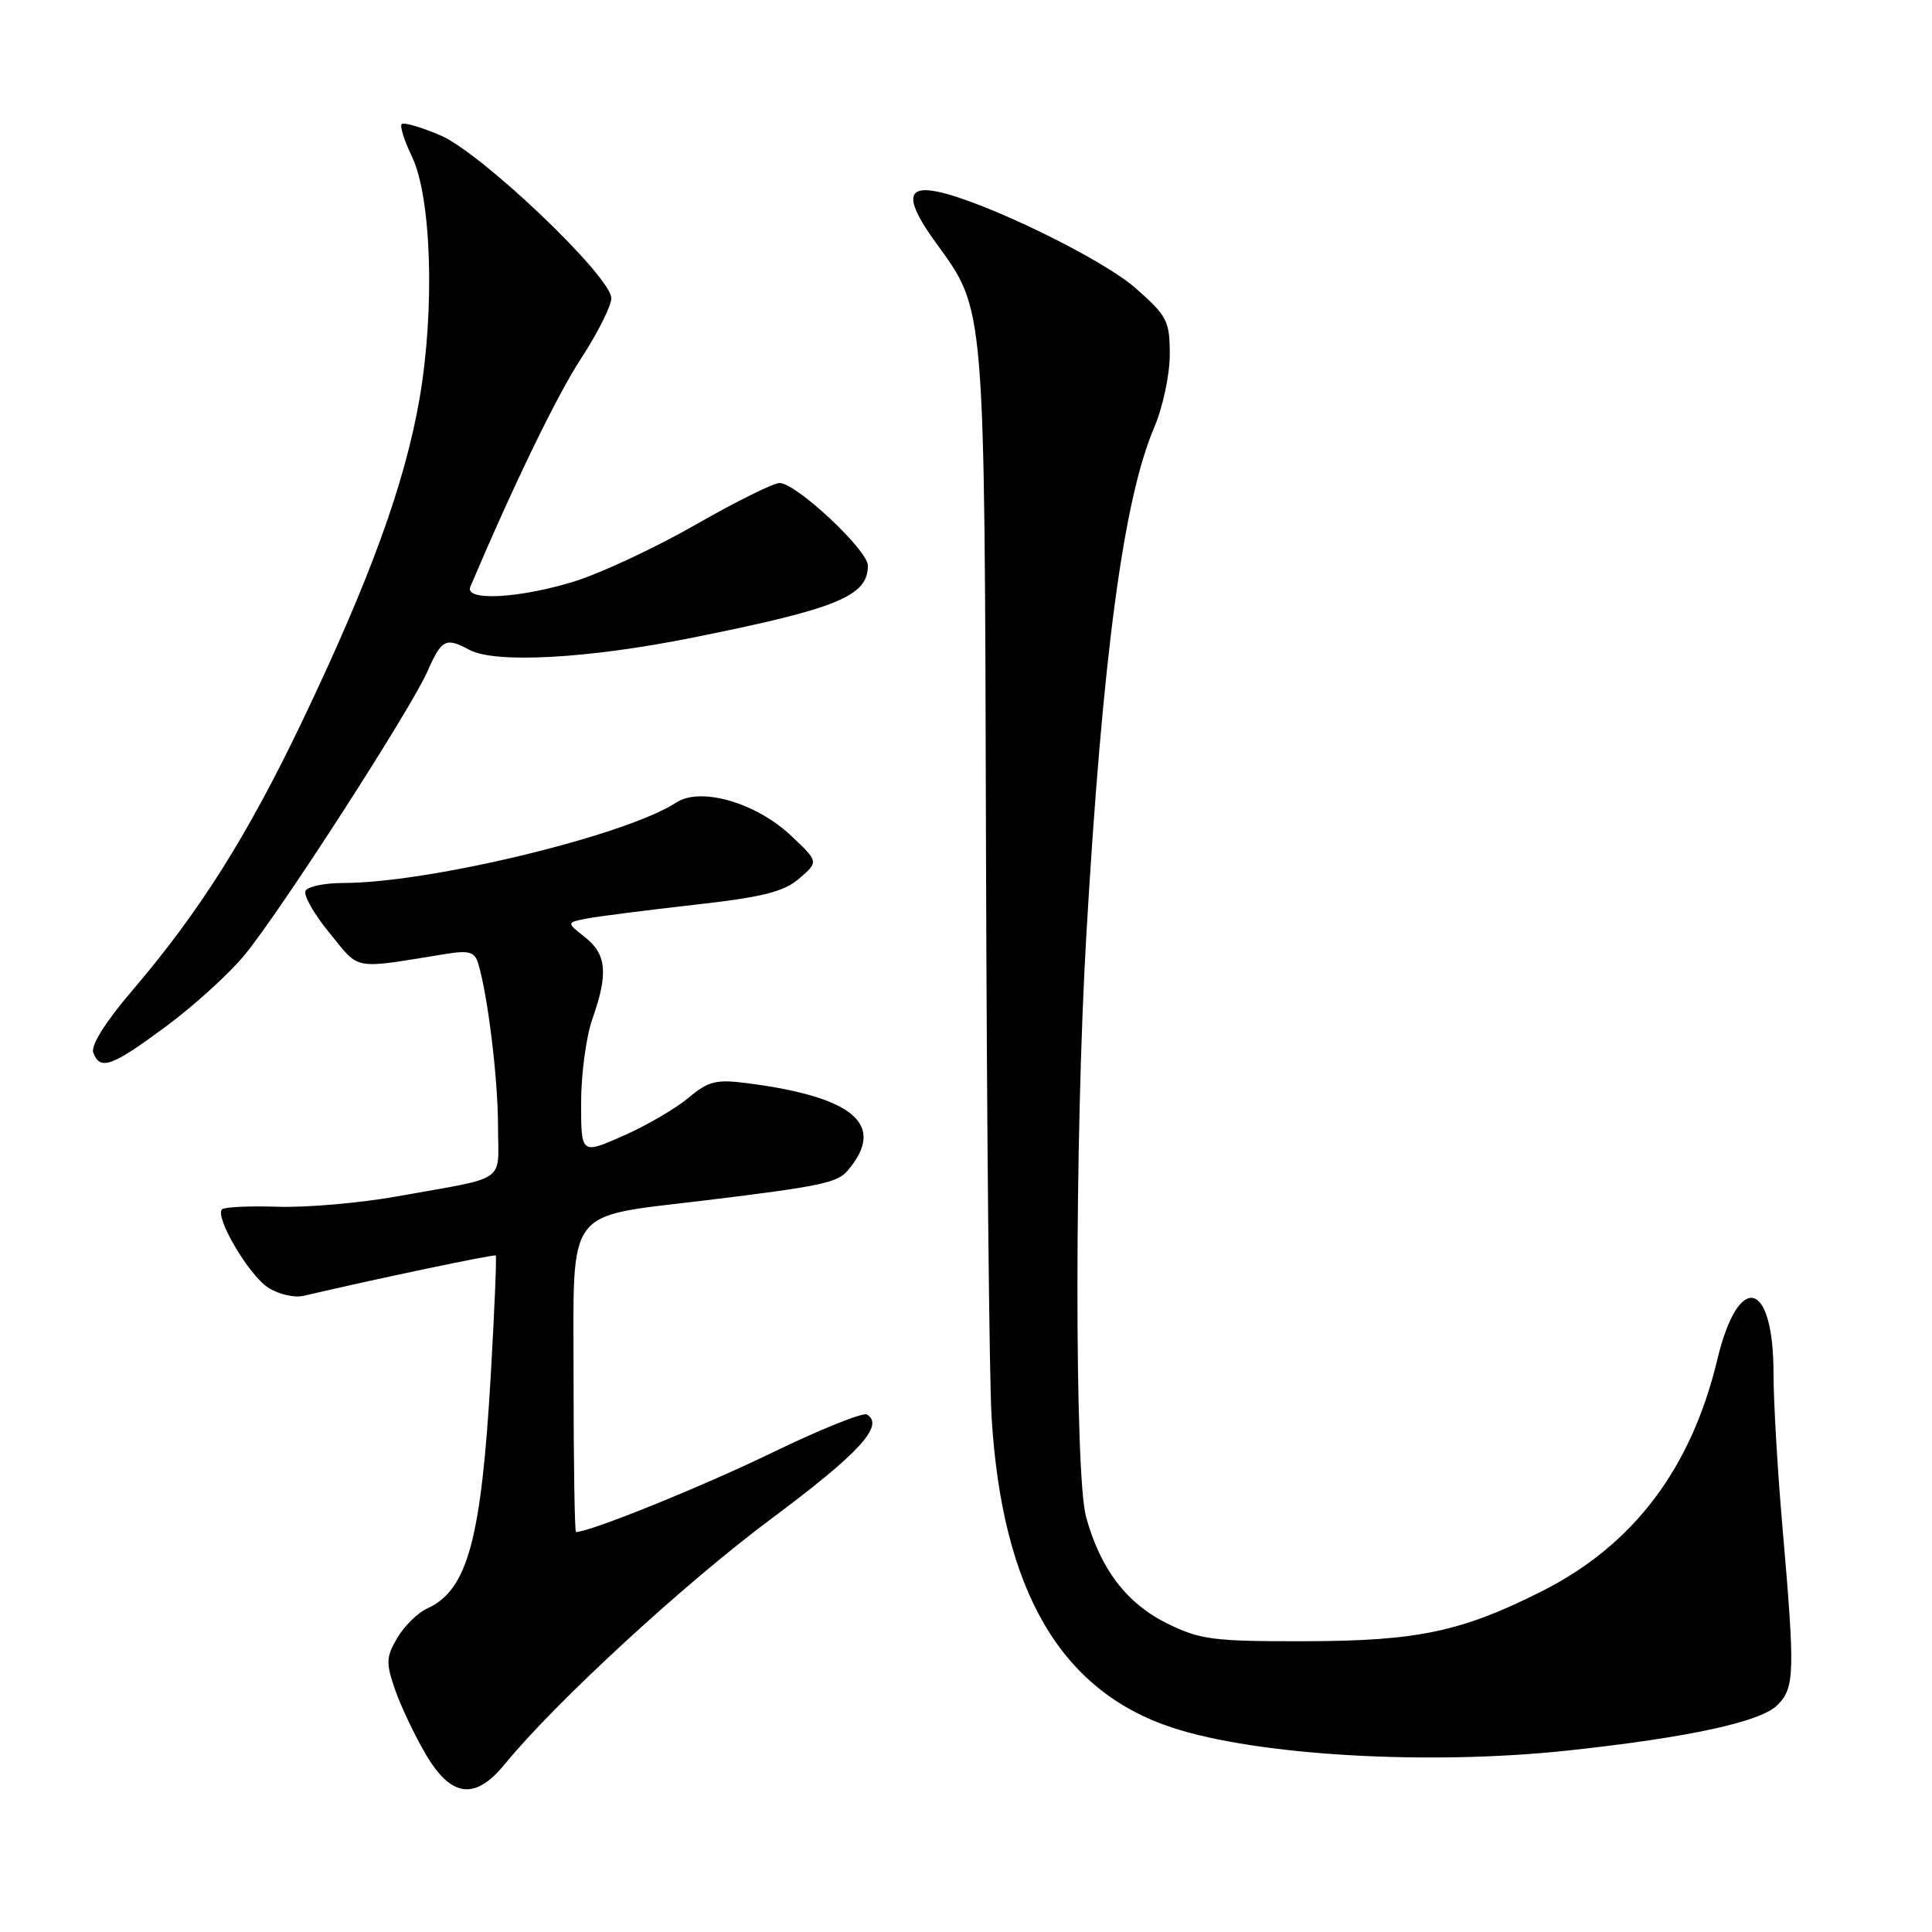 <?xml version="1.0" encoding="UTF-8" standalone="no"?>
<!DOCTYPE svg PUBLIC "-//W3C//DTD SVG 1.1//EN" "http://www.w3.org/Graphics/SVG/1.1/DTD/svg11.dtd" >
<svg xmlns="http://www.w3.org/2000/svg" xmlns:xlink="http://www.w3.org/1999/xlink" version="1.1" viewBox="0 0 256 256">
 <g >
 <path fill="currentColor"
d=" M 66.87 233.78 C 73.57 225.58 90.66 209.84 102.15 201.28 C 113.86 192.56 117.24 188.88 114.88 187.43 C 114.37 187.11 108.67 189.40 102.22 192.53 C 92.90 197.04 78.17 203.00 76.32 203.00 C 76.15 203.00 76.00 193.82 76.00 182.60 C 76.00 159.56 74.68 161.34 93.50 159.05 C 108.71 157.20 110.93 156.73 112.31 155.12 C 117.50 149.05 113.20 145.34 98.88 143.51 C 94.89 143.00 93.83 143.27 91.21 145.48 C 89.54 146.88 85.66 149.15 82.58 150.50 C 77.00 152.97 77.00 152.97 77.00 146.11 C 77.00 142.34 77.67 137.34 78.50 135.00 C 80.61 129.02 80.38 126.44 77.52 124.19 C 75.04 122.24 75.04 122.24 77.77 121.71 C 79.27 121.42 85.64 120.61 91.92 119.90 C 101.08 118.87 103.84 118.18 105.91 116.40 C 108.48 114.19 108.48 114.19 104.82 110.73 C 100.16 106.35 92.83 104.23 89.61 106.34 C 82.95 110.70 56.89 117.00 45.49 117.00 C 43.08 117.00 40.84 117.45 40.50 118.01 C 40.15 118.56 41.57 121.08 43.65 123.61 C 47.78 128.66 46.50 128.43 59.15 126.39 C 62.14 125.91 62.91 126.14 63.36 127.65 C 64.63 131.84 65.99 142.93 65.99 149.23 C 66.00 156.90 67.50 155.86 52.59 158.53 C 47.69 159.41 40.60 160.02 36.83 159.90 C 33.07 159.78 29.73 159.93 29.42 160.24 C 28.43 161.24 32.94 168.92 35.51 170.60 C 36.89 171.50 39.01 172.00 40.25 171.70 C 49.85 169.45 65.50 166.16 65.69 166.36 C 65.82 166.49 65.53 173.55 65.04 182.05 C 63.78 204.02 61.97 210.69 56.61 213.13 C 55.36 213.70 53.57 215.45 52.65 217.02 C 51.16 219.54 51.12 220.33 52.33 223.84 C 53.09 226.03 54.91 229.88 56.39 232.41 C 59.77 238.17 62.93 238.59 66.87 233.78 Z  M 207.79 231.95 C 223.70 230.24 233.28 228.16 235.50 225.95 C 237.82 223.62 237.87 221.76 236.16 202.05 C 235.52 194.65 235.00 185.63 235.00 181.99 C 235.00 169.55 230.37 168.41 227.55 180.16 C 224.08 194.62 216.44 204.72 204.32 210.84 C 193.69 216.20 187.85 217.44 173.00 217.47 C 160.78 217.50 159.04 217.27 154.68 215.13 C 149.29 212.47 145.81 207.91 143.91 201.00 C 142.37 195.39 142.39 150.61 143.94 124.00 C 146.10 86.85 148.87 66.13 152.94 56.64 C 154.07 54.00 155.00 49.66 155.00 47.00 C 155.00 42.52 154.67 41.88 150.47 38.18 C 146.00 34.25 130.28 26.61 124.14 25.38 C 120.01 24.55 119.97 26.59 124.01 32.17 C 130.59 41.26 130.45 39.61 130.65 112.50 C 130.75 148.80 131.08 182.66 131.39 187.75 C 132.78 210.75 140.51 224.04 155.33 228.92 C 166.59 232.63 189.31 233.94 207.79 231.95 Z  M 22.02 135.99 C 25.74 133.23 30.42 128.97 32.42 126.53 C 37.24 120.65 54.40 94.03 56.63 88.98 C 58.53 84.68 59.04 84.42 62.23 86.12 C 65.63 87.94 77.92 87.27 91.68 84.51 C 110.98 80.64 115.00 78.99 115.00 74.94 C 115.00 72.90 105.49 64.00 103.30 64.00 C 102.48 64.00 97.47 66.49 92.16 69.53 C 86.85 72.57 79.64 75.94 76.14 77.03 C 68.79 79.31 61.49 79.69 62.32 77.75 C 68.14 64.06 73.76 52.47 76.97 47.54 C 79.19 44.14 81.00 40.53 81.00 39.52 C 81.00 36.65 63.84 20.29 58.39 17.95 C 55.82 16.85 53.50 16.17 53.23 16.44 C 52.96 16.71 53.56 18.63 54.57 20.71 C 57.17 26.10 57.64 40.96 55.59 52.83 C 53.64 64.10 49.02 76.79 40.06 95.54 C 32.78 110.76 26.44 120.82 17.50 131.28 C 13.94 135.45 12.00 138.55 12.36 139.49 C 13.28 141.89 14.81 141.33 22.02 135.99 Z "/>
</g>
</svg>